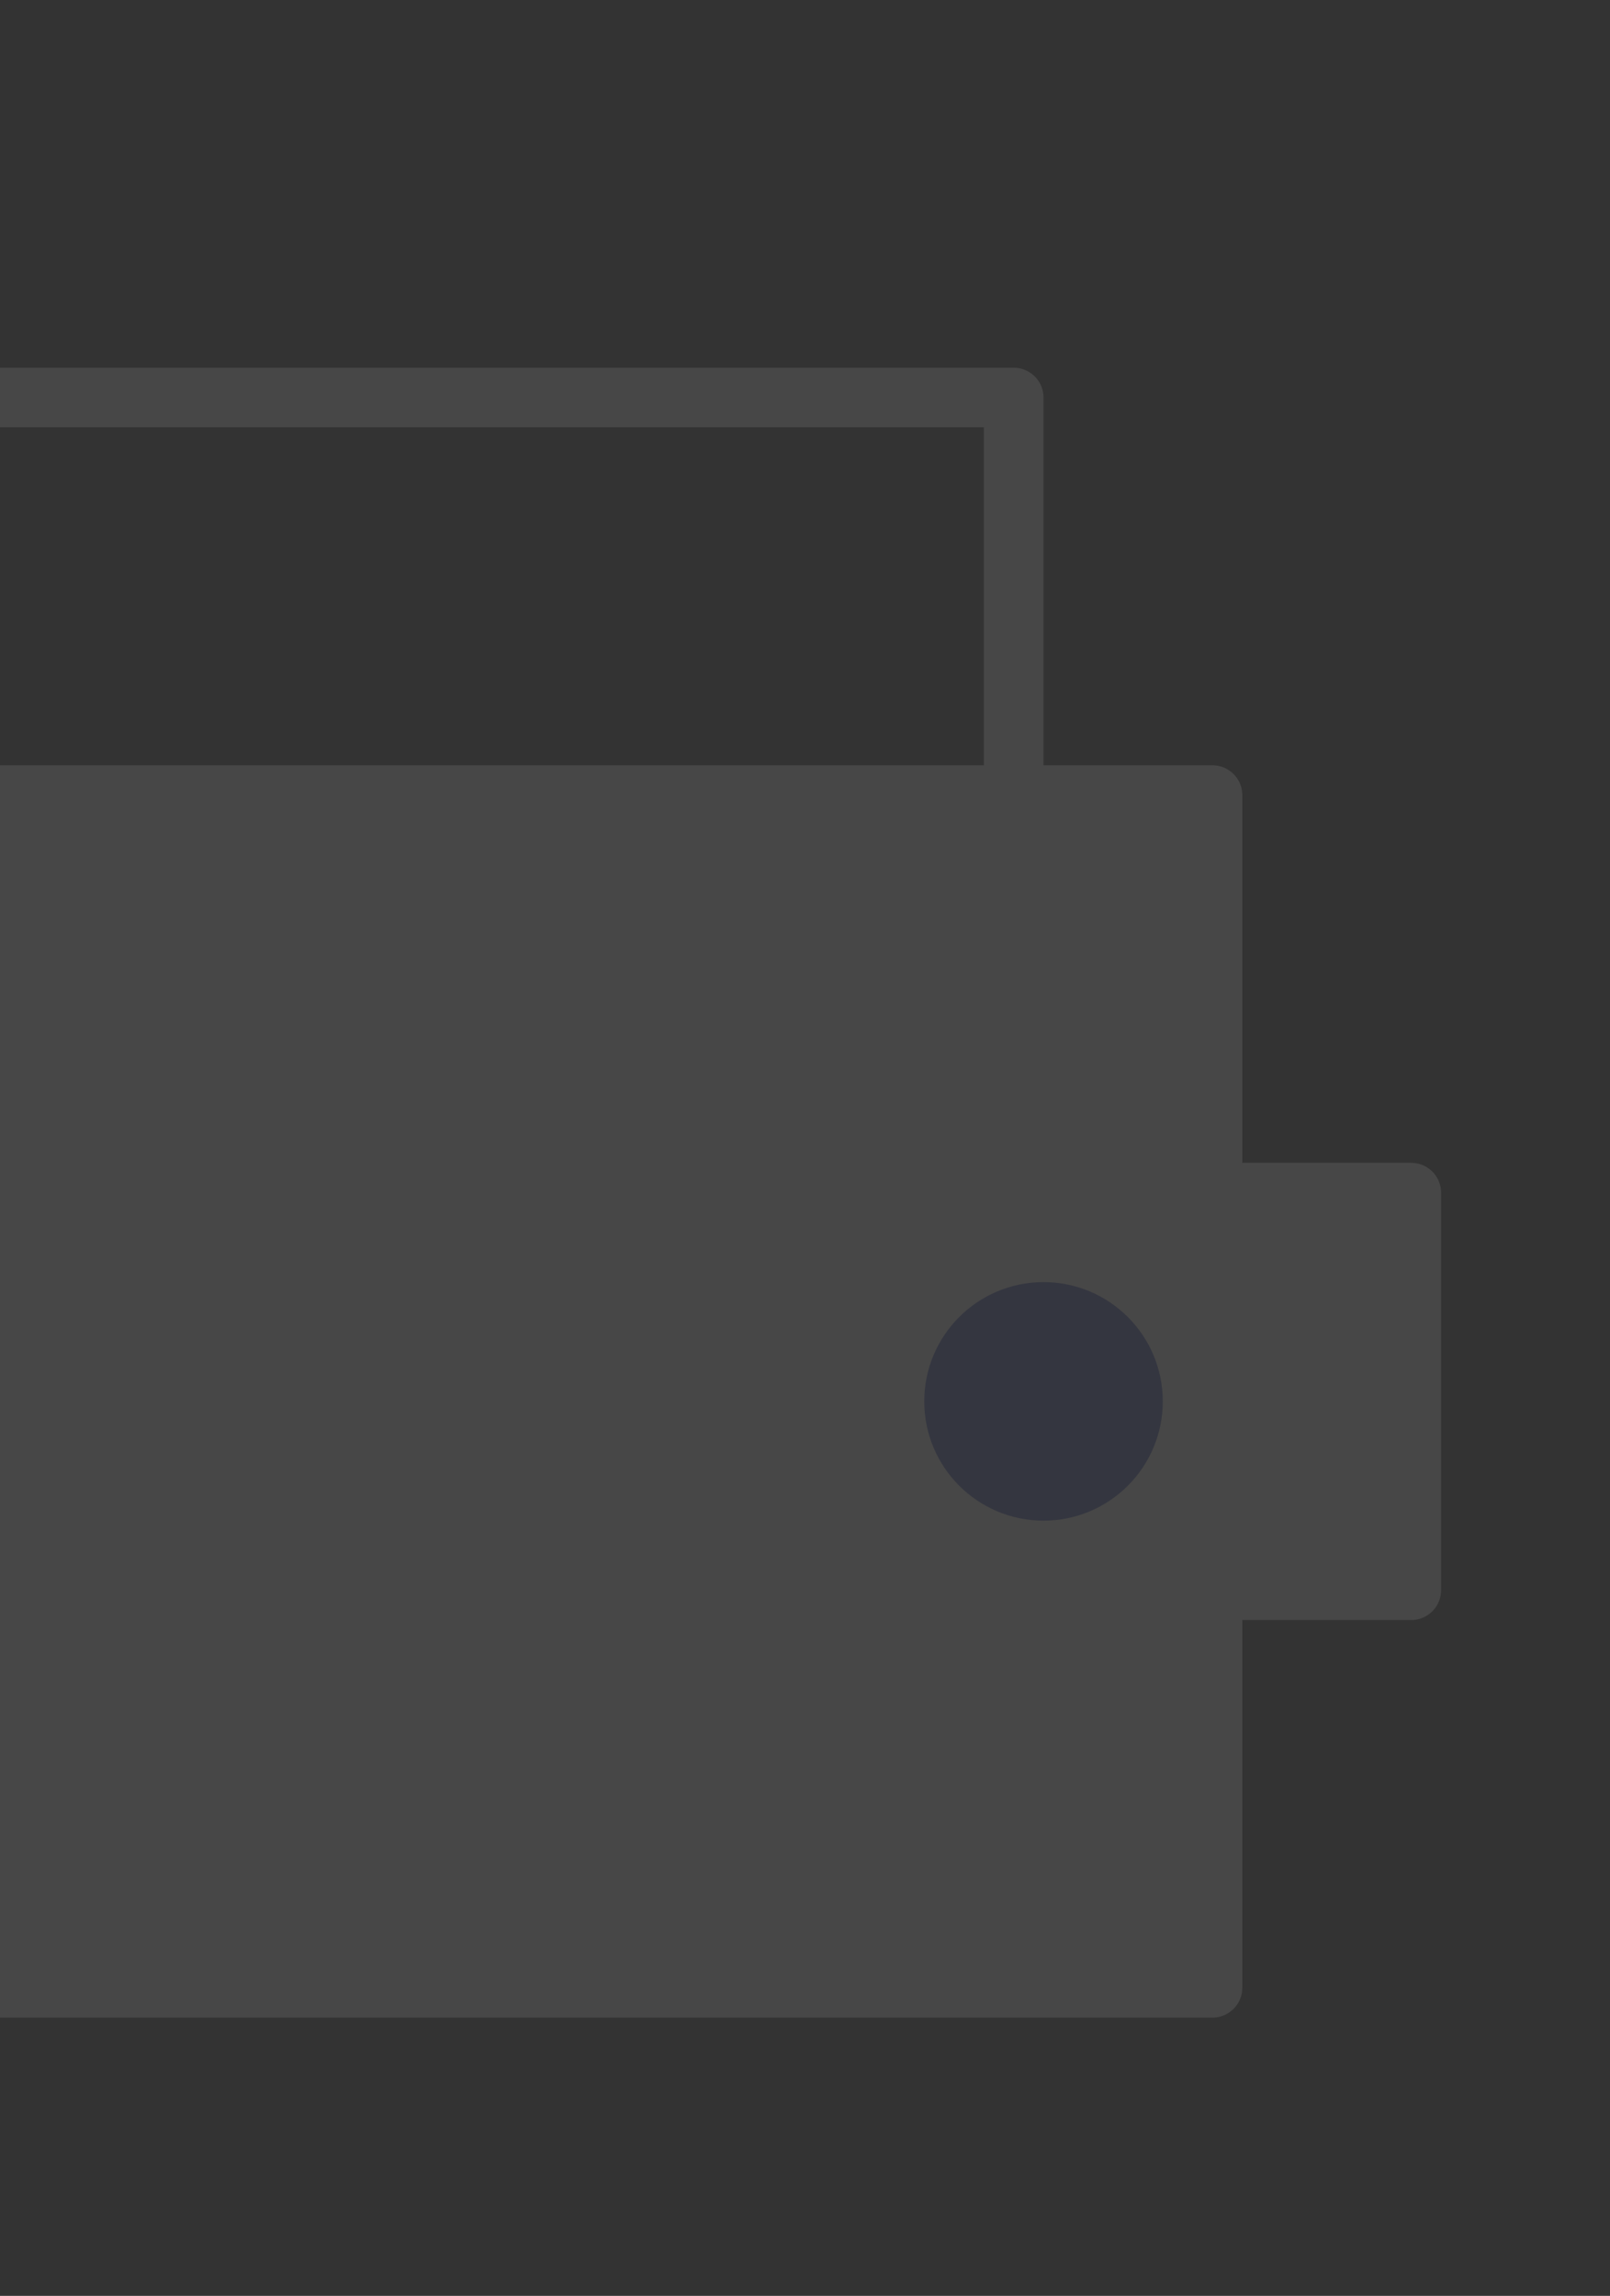 <svg width="54" height="77" viewBox="0 0 54 77" fill="none" xmlns="http://www.w3.org/2000/svg">
<rect x="0" y="0" width="54" height="77" fill="#333333" stroke="none"/>
<g opacity="0.1">
<path d="M40.667 40V26.667H-6C-7.768 26.667 -9.464 25.964 -10.714 24.714C-11.964 23.464 -12.666 21.768 -12.666 20C-12.666 16.333 -9.666 13.333 -6 13.333H34V26.667" stroke="white" stroke-width="2" stroke-linecap="round" stroke-linejoin="round"/>
<path d="M-12.666 20V60C-12.666 63.667 -9.666 66.667 -6 66.667H40.667V53.333" stroke="white" stroke-width="2" stroke-linecap="round" stroke-linejoin="round"/>
<path d="M34 40C32.232 40 30.536 40.702 29.286 41.953C28.036 43.203 27.334 44.899 27.334 46.667C27.334 50.333 30.334 53.333 34 53.333H47.334V40H34Z" fill="white" stroke="white" stroke-width="2" stroke-linecap="round" stroke-linejoin="round"/>
<rect y="27" width="40" height="39" fill="white"/>
<circle cx="35" cy="47" r="4" fill="#3F51B5"/>
</g>
</svg>
